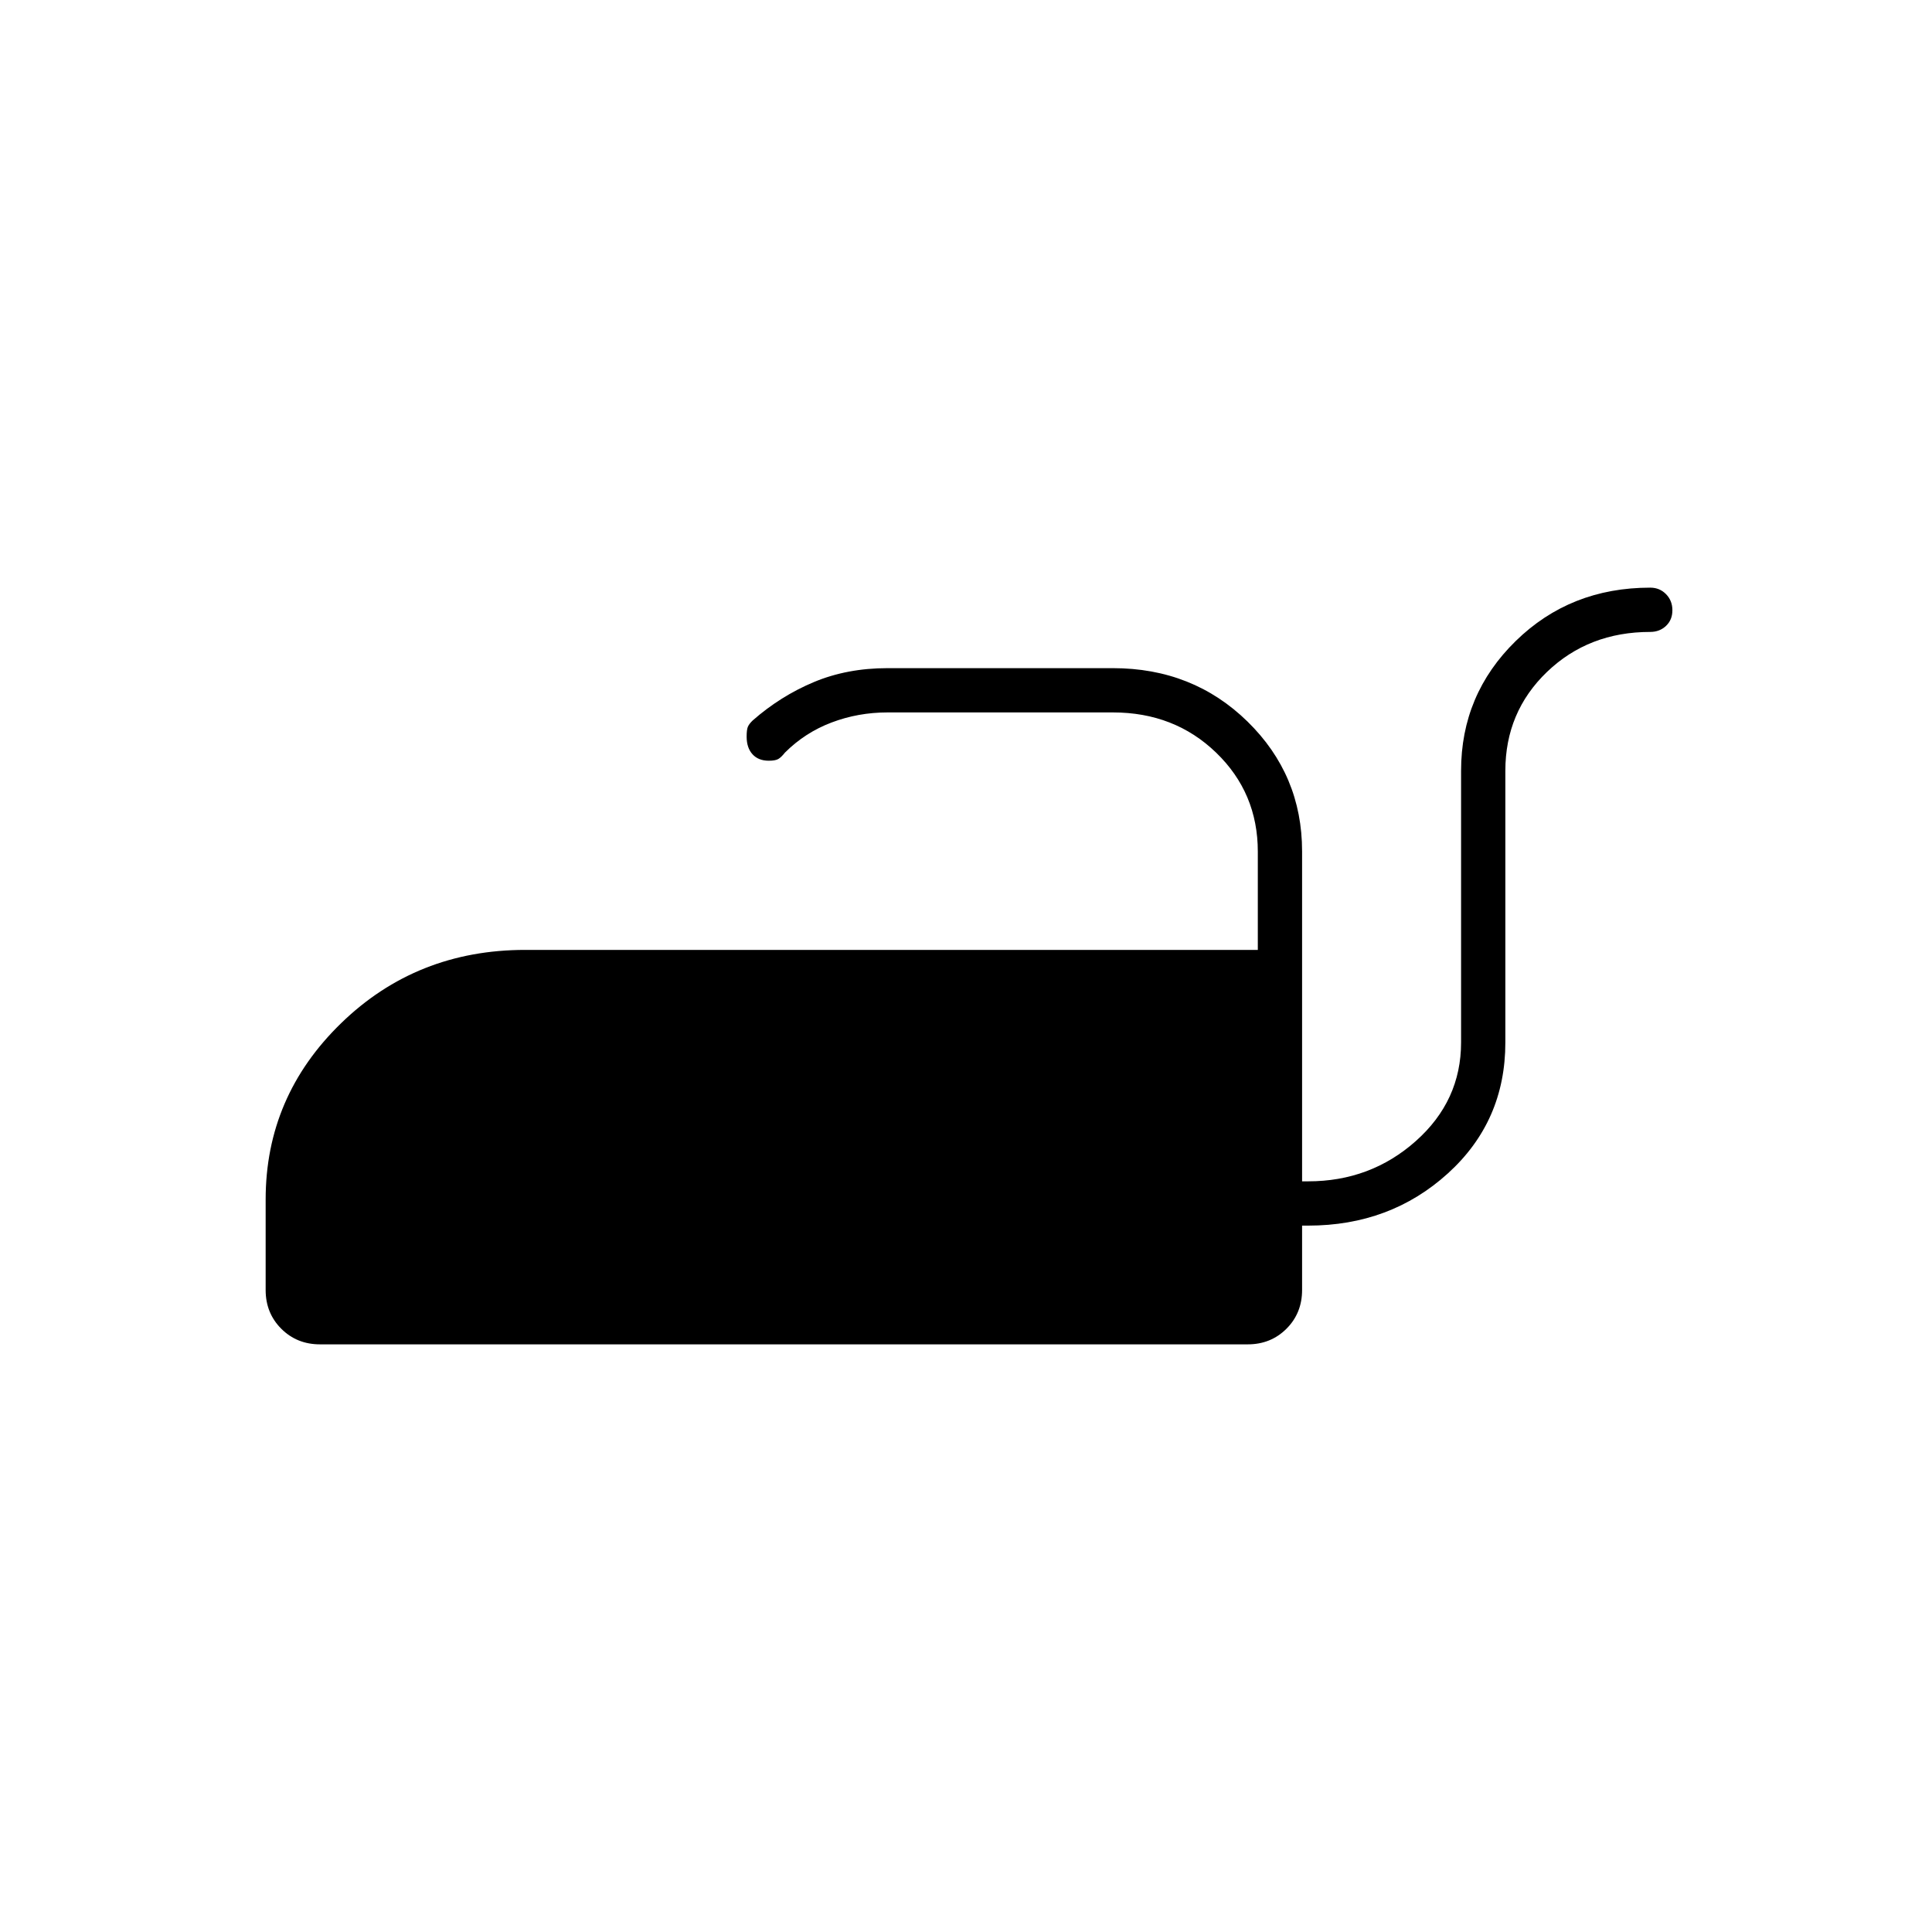 <svg xmlns="http://www.w3.org/2000/svg" width="48" height="48" viewBox="0 -960 960 960"><path d="M820-668q4.67 0 7.84 3.23 3.16 3.23 3.16 8t-3.16 7.77q-3.17 3-7.84 3-30.6 0-51.3 19.87Q748-606.25 748-577v135q0 39.17-28.58 65.08Q690.83-351 650-351h-3v32q0 11.48-7.76 19.24Q631.47-292 620-292H159q-11.48 0-19.24-7.76Q132-307.52 132-319v-45q0-51.15 37.5-87.58Q207-488 261-488h364v-48.82Q625-566 604.3-586T553-606H441q-14.57 0-27.78 5Q400-596 390-586q-1.78 2.27-3.26 3.14-1.48.86-4.73.86-5.2 0-8.11-3.22-2.9-3.21-2.9-8.74 0-3.41.59-4.85.59-1.44 2.41-3.19 13.8-12.11 30.36-19.06Q420.91-628 441-628h112q39.75 0 66.88 26.54Q647-574.92 647-537v164h3q31 0 53.5-20t22.5-49v-135q0-37.92 27.13-64.46Q780.25-668 820-668Z"/></svg>